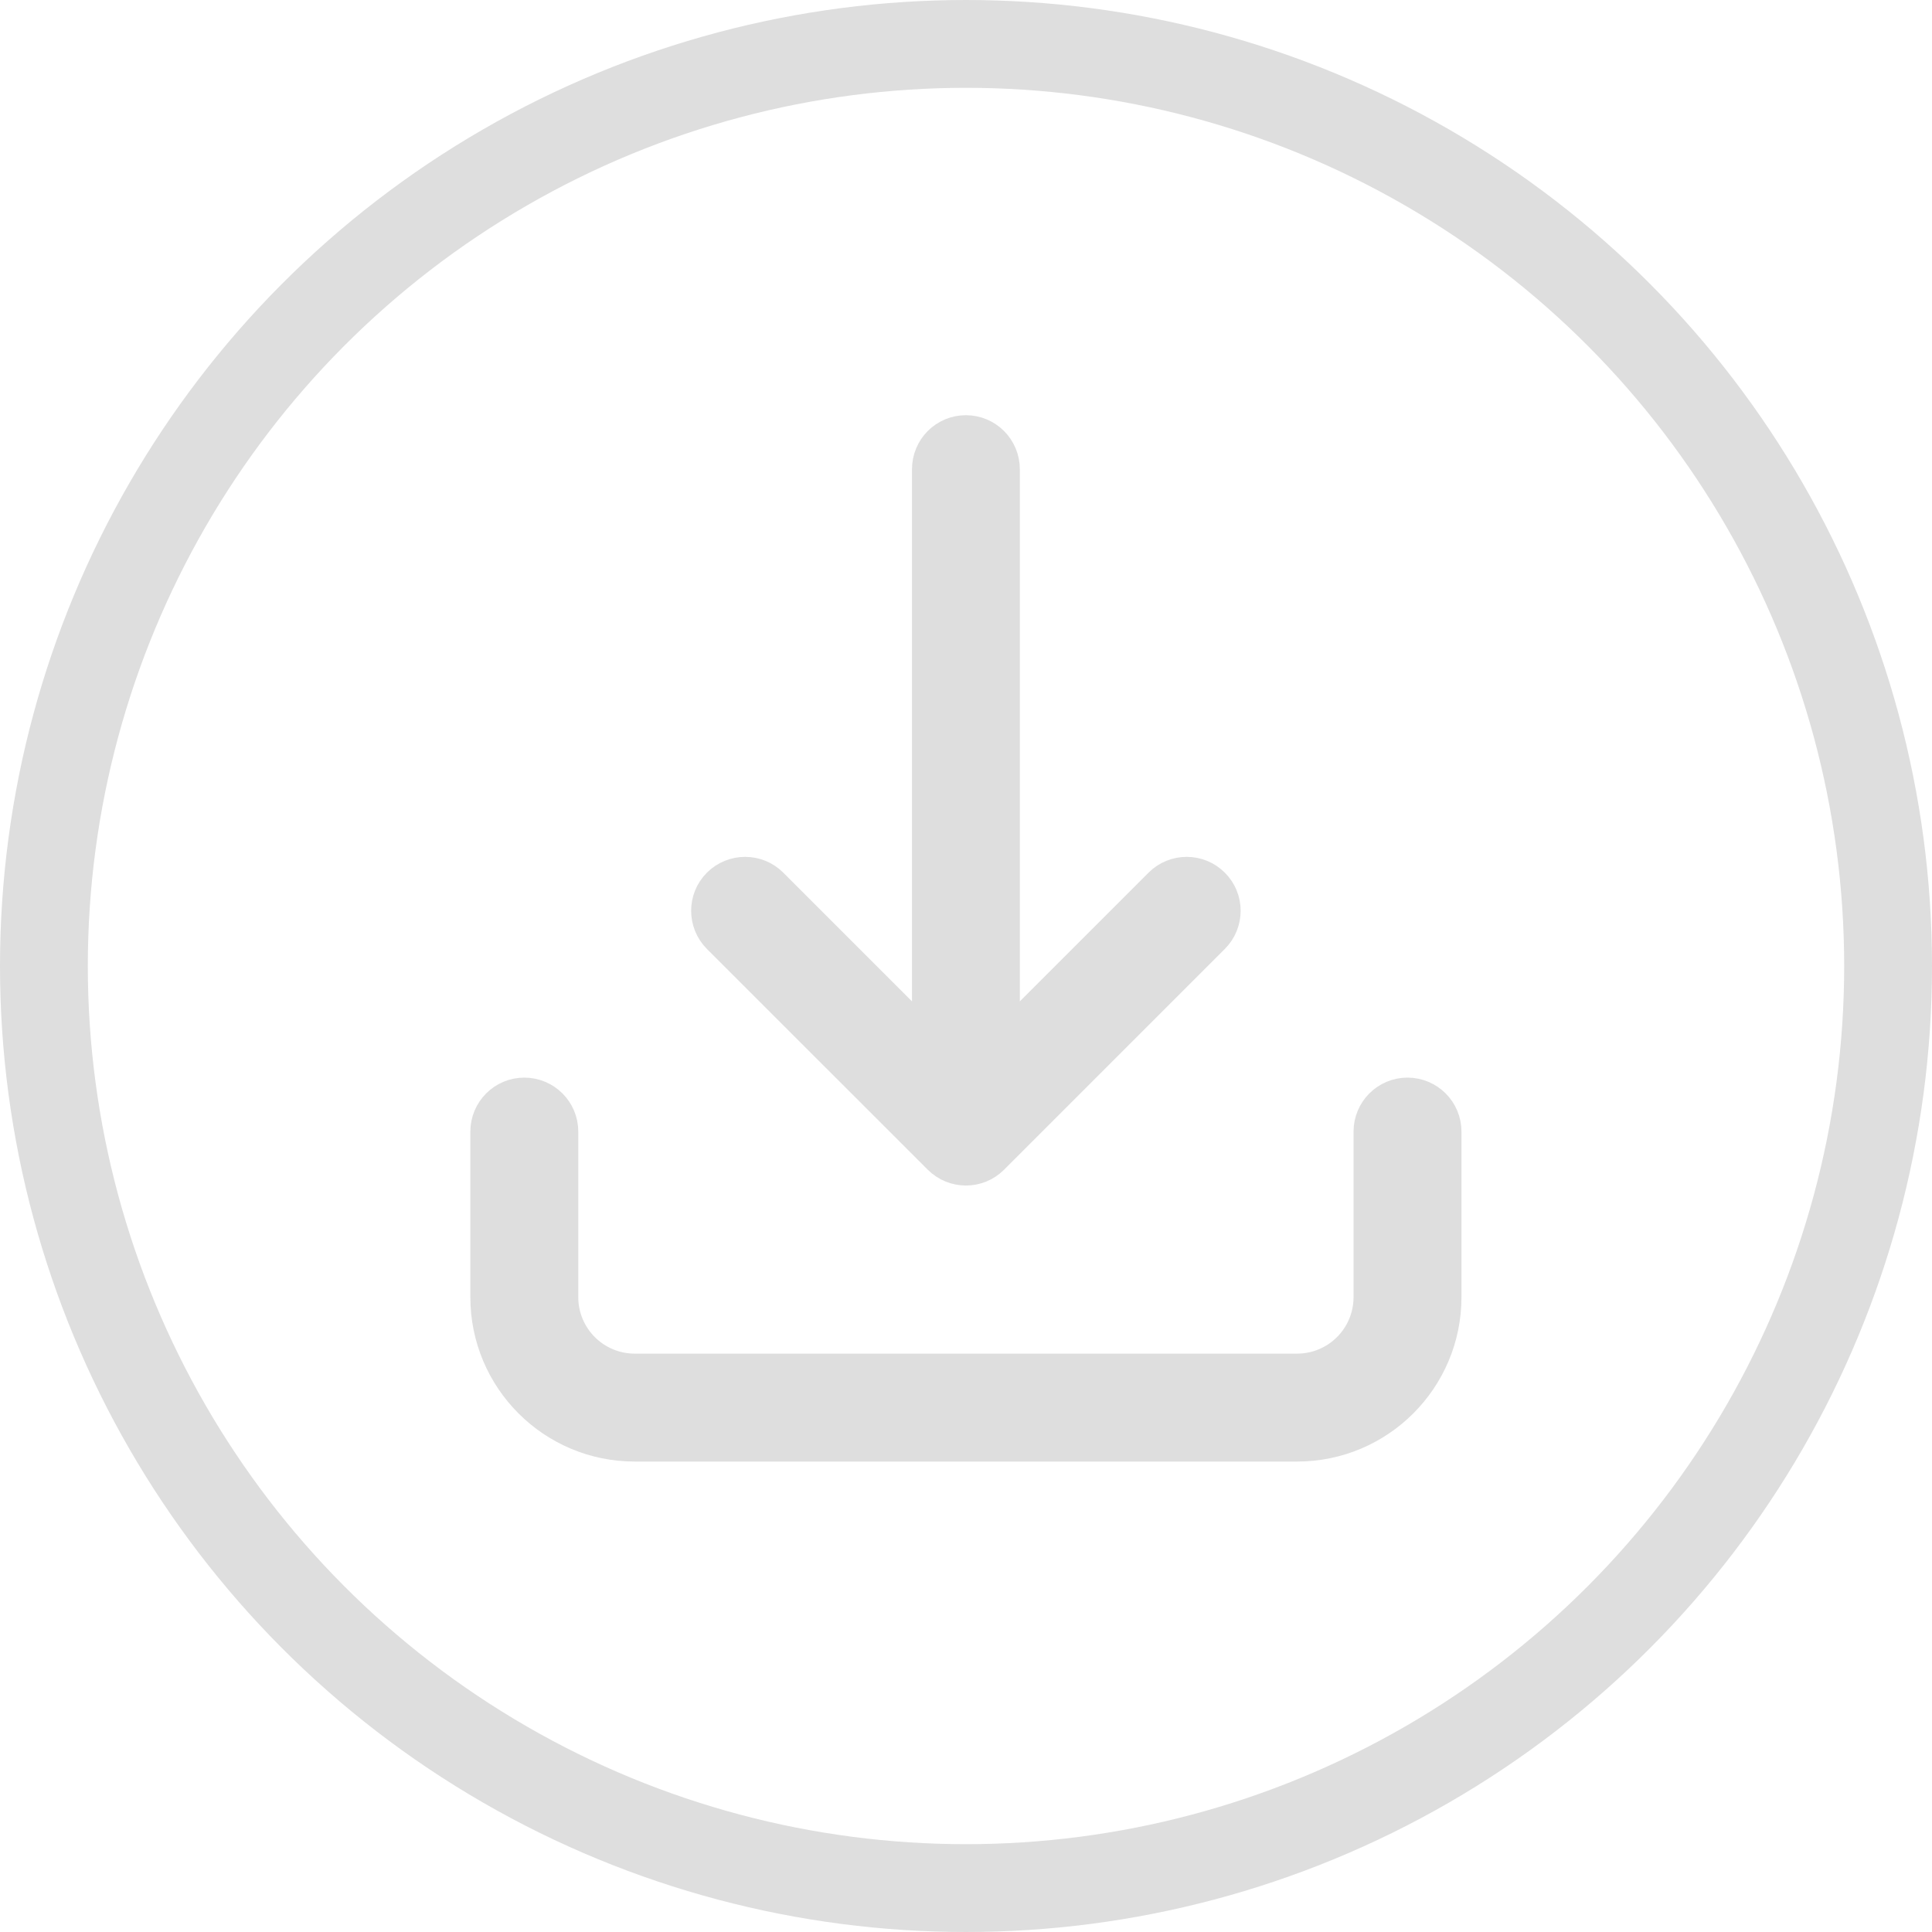 <svg width="22" height="22" fill="none" xmlns="http://www.w3.org/2000/svg"><path d="M13.185 10.043L11.463 11.765V5.343C11.463 5.086 11.255 4.878 10.999 4.878C10.742 4.878 10.535 5.086 10.535 5.343V11.765L8.813 10.043C8.632 9.862 8.338 9.862 8.156 10.043C7.975 10.224 7.975 10.518 8.156 10.7L10.671 13.214C10.852 13.395 11.146 13.395 11.327 13.214L13.841 10.7C14.023 10.518 14.023 10.224 13.841 10.043C13.66 9.862 13.366 9.862 13.185 10.043ZM16.027 12.421C15.771 12.421 15.563 12.629 15.563 12.886V14.771C15.563 15.209 15.208 15.564 14.77 15.564H7.228C6.79 15.564 6.435 15.209 6.435 14.771V12.886C6.435 12.629 6.227 12.421 5.97 12.421C5.714 12.421 5.506 12.629 5.506 12.886V14.771C5.506 15.722 6.277 16.493 7.228 16.493H14.77C15.721 16.493 16.492 15.722 16.492 14.771V12.886C16.492 12.629 16.284 12.421 16.027 12.421Z" fill="#DEDEDE" stroke="#DEDEDE" stroke-width="0.3"/><circle cx="11" cy="11" r="10.5" stroke="#DEDEDE"/></svg>